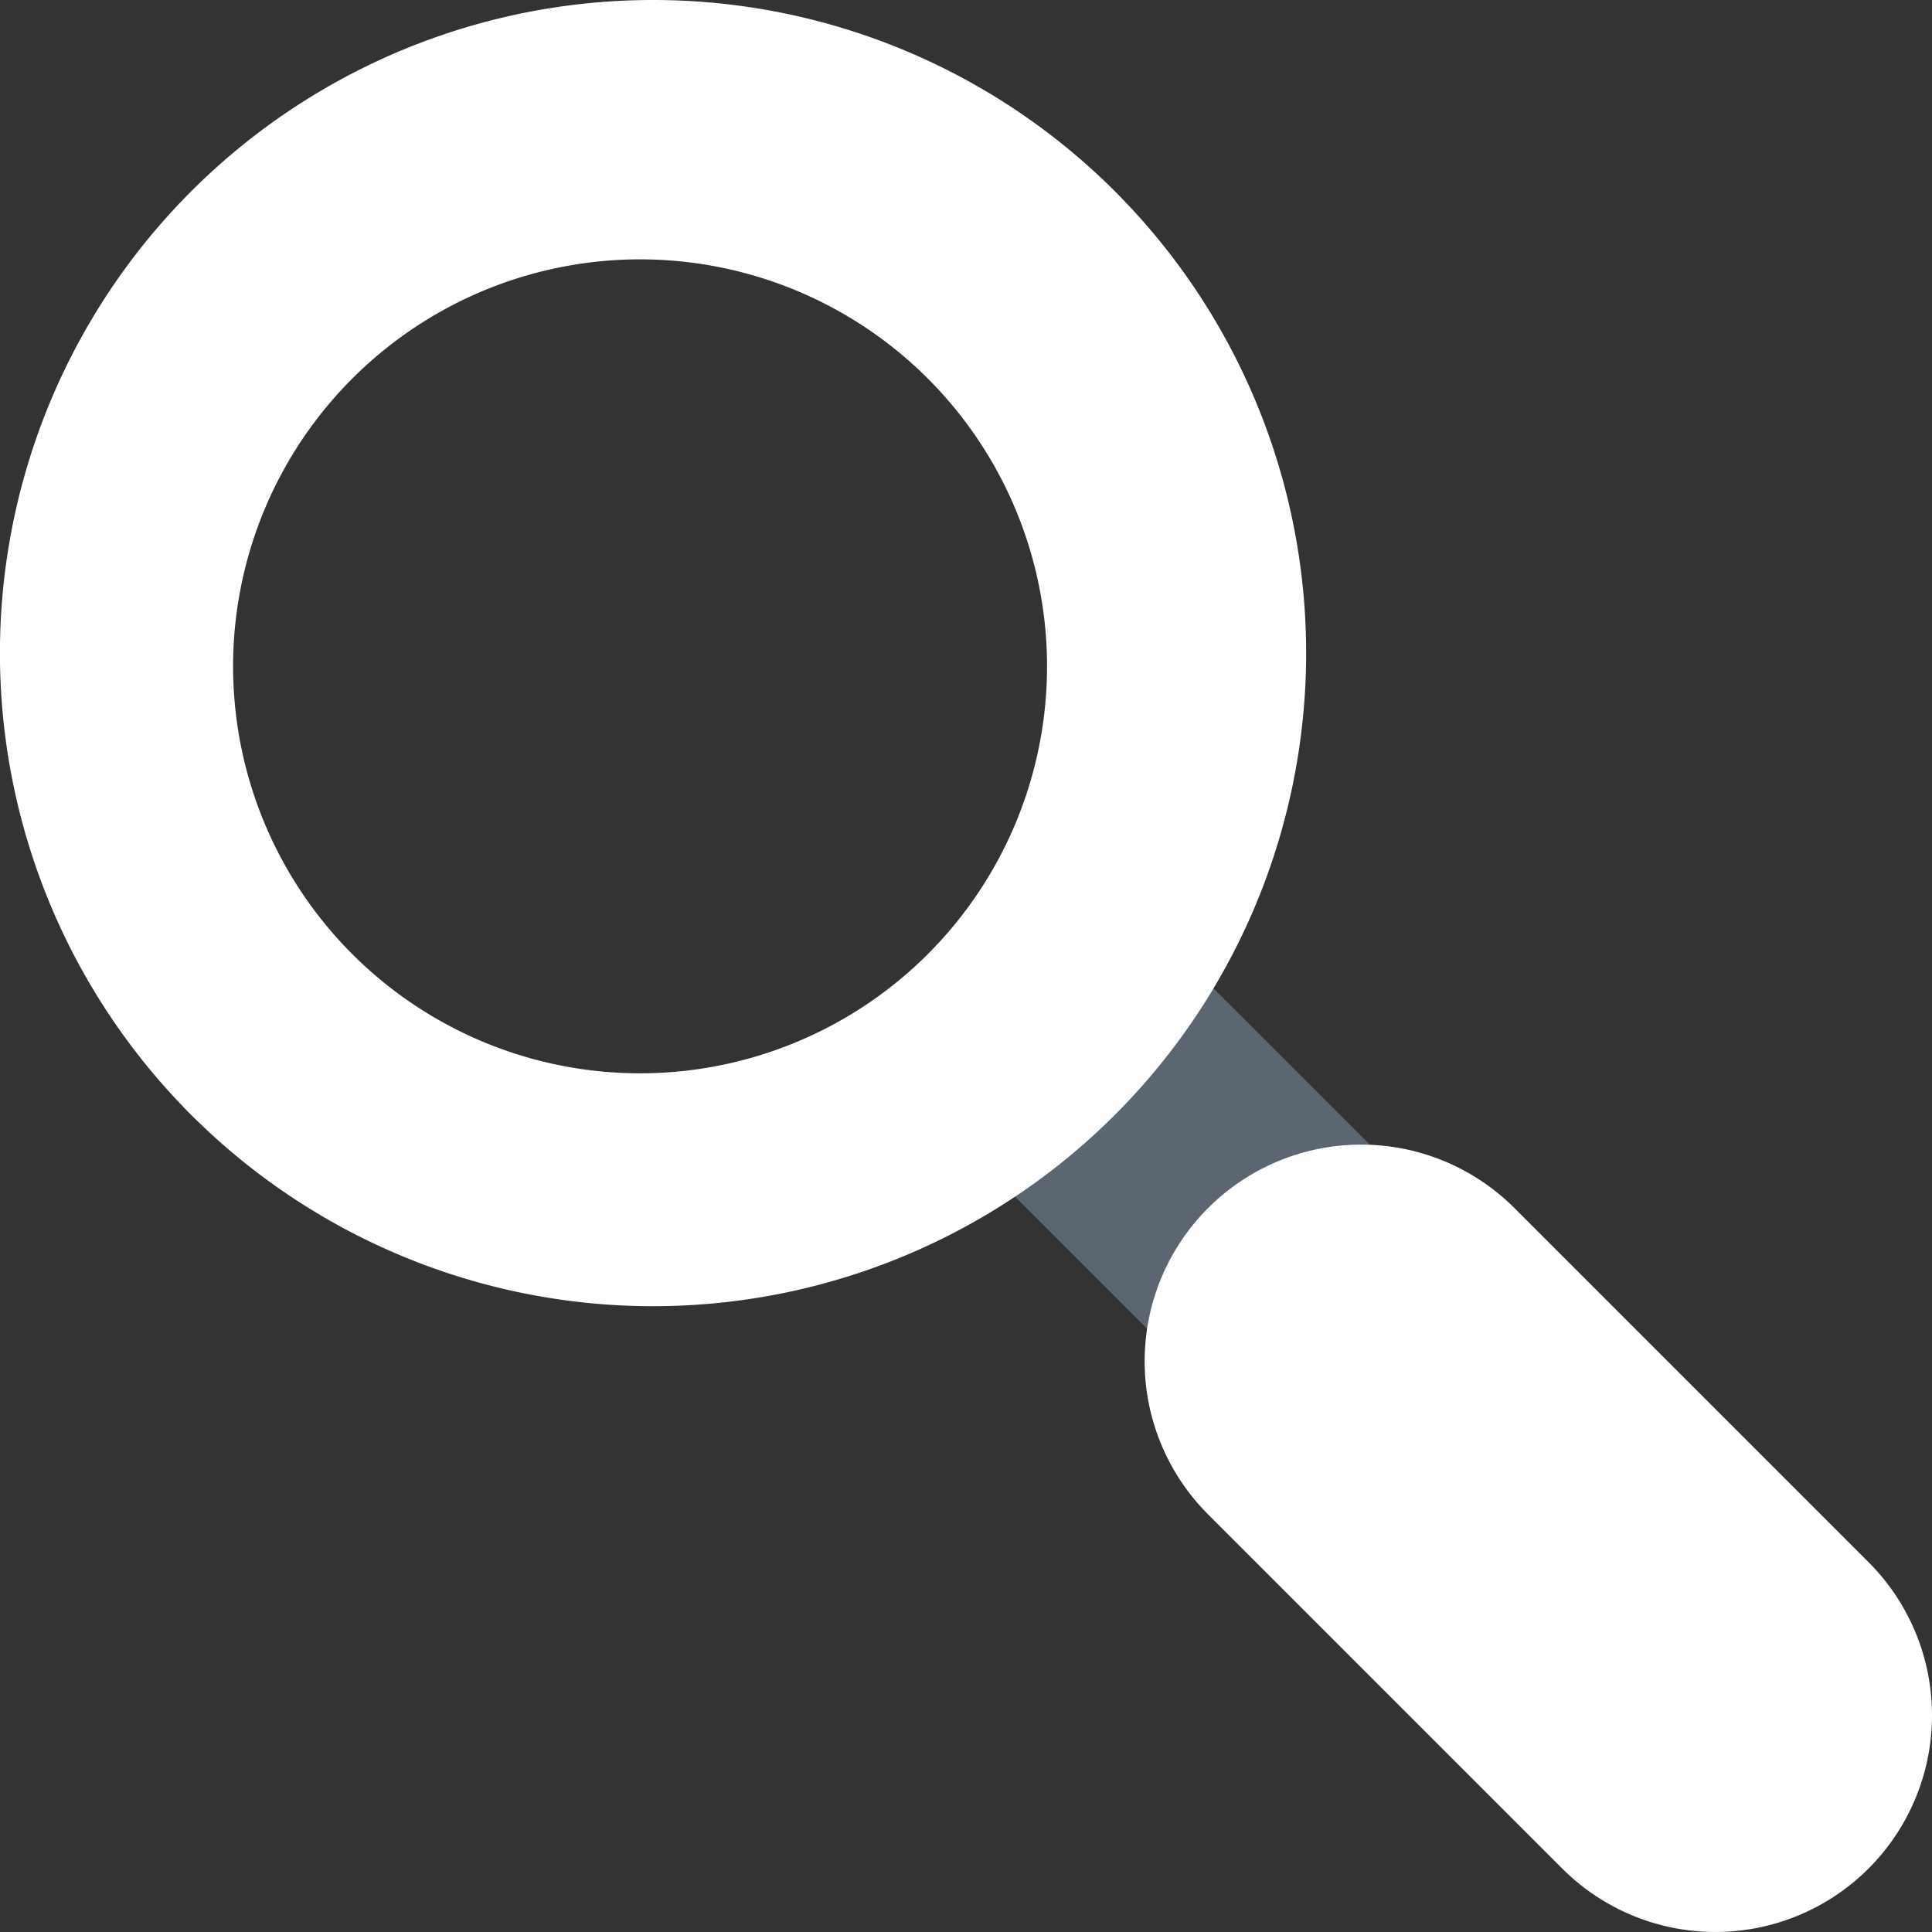 <svg id="Layer_1" data-name="Layer 1" xmlns="http://www.w3.org/2000/svg" viewBox="0 0 297.89 297.89"><rect x="0" y="0" width="297.89" height="297.89" fill="#333333" stroke="none"/><defs><style>.cls-1{fill:#5c6670;}.cls-2{fill:#fff;}</style></defs><path class="cls-1" d="M231.36,196.62A22.17,22.17,0,1,1,200,228l-50.09-50.09a22.17,22.17,0,1,1,31.35-31.36Z"/><path class="cls-2" d="M100.7,0A100.7,100.7,0,1,0,201.39,100.7,100.69,100.69,0,0,0,100.7,0Zm-2,165.49a62.75,62.75,0,1,1,62.74-62.74A62.75,62.75,0,0,1,98.65,165.49Z"/><path class="cls-2" d="M186.27,233.5a33.4,33.4,0,1,1,47.24-47.23l54.6,54.6a33.4,33.4,0,0,1-47.24,47.23Z"/></svg>